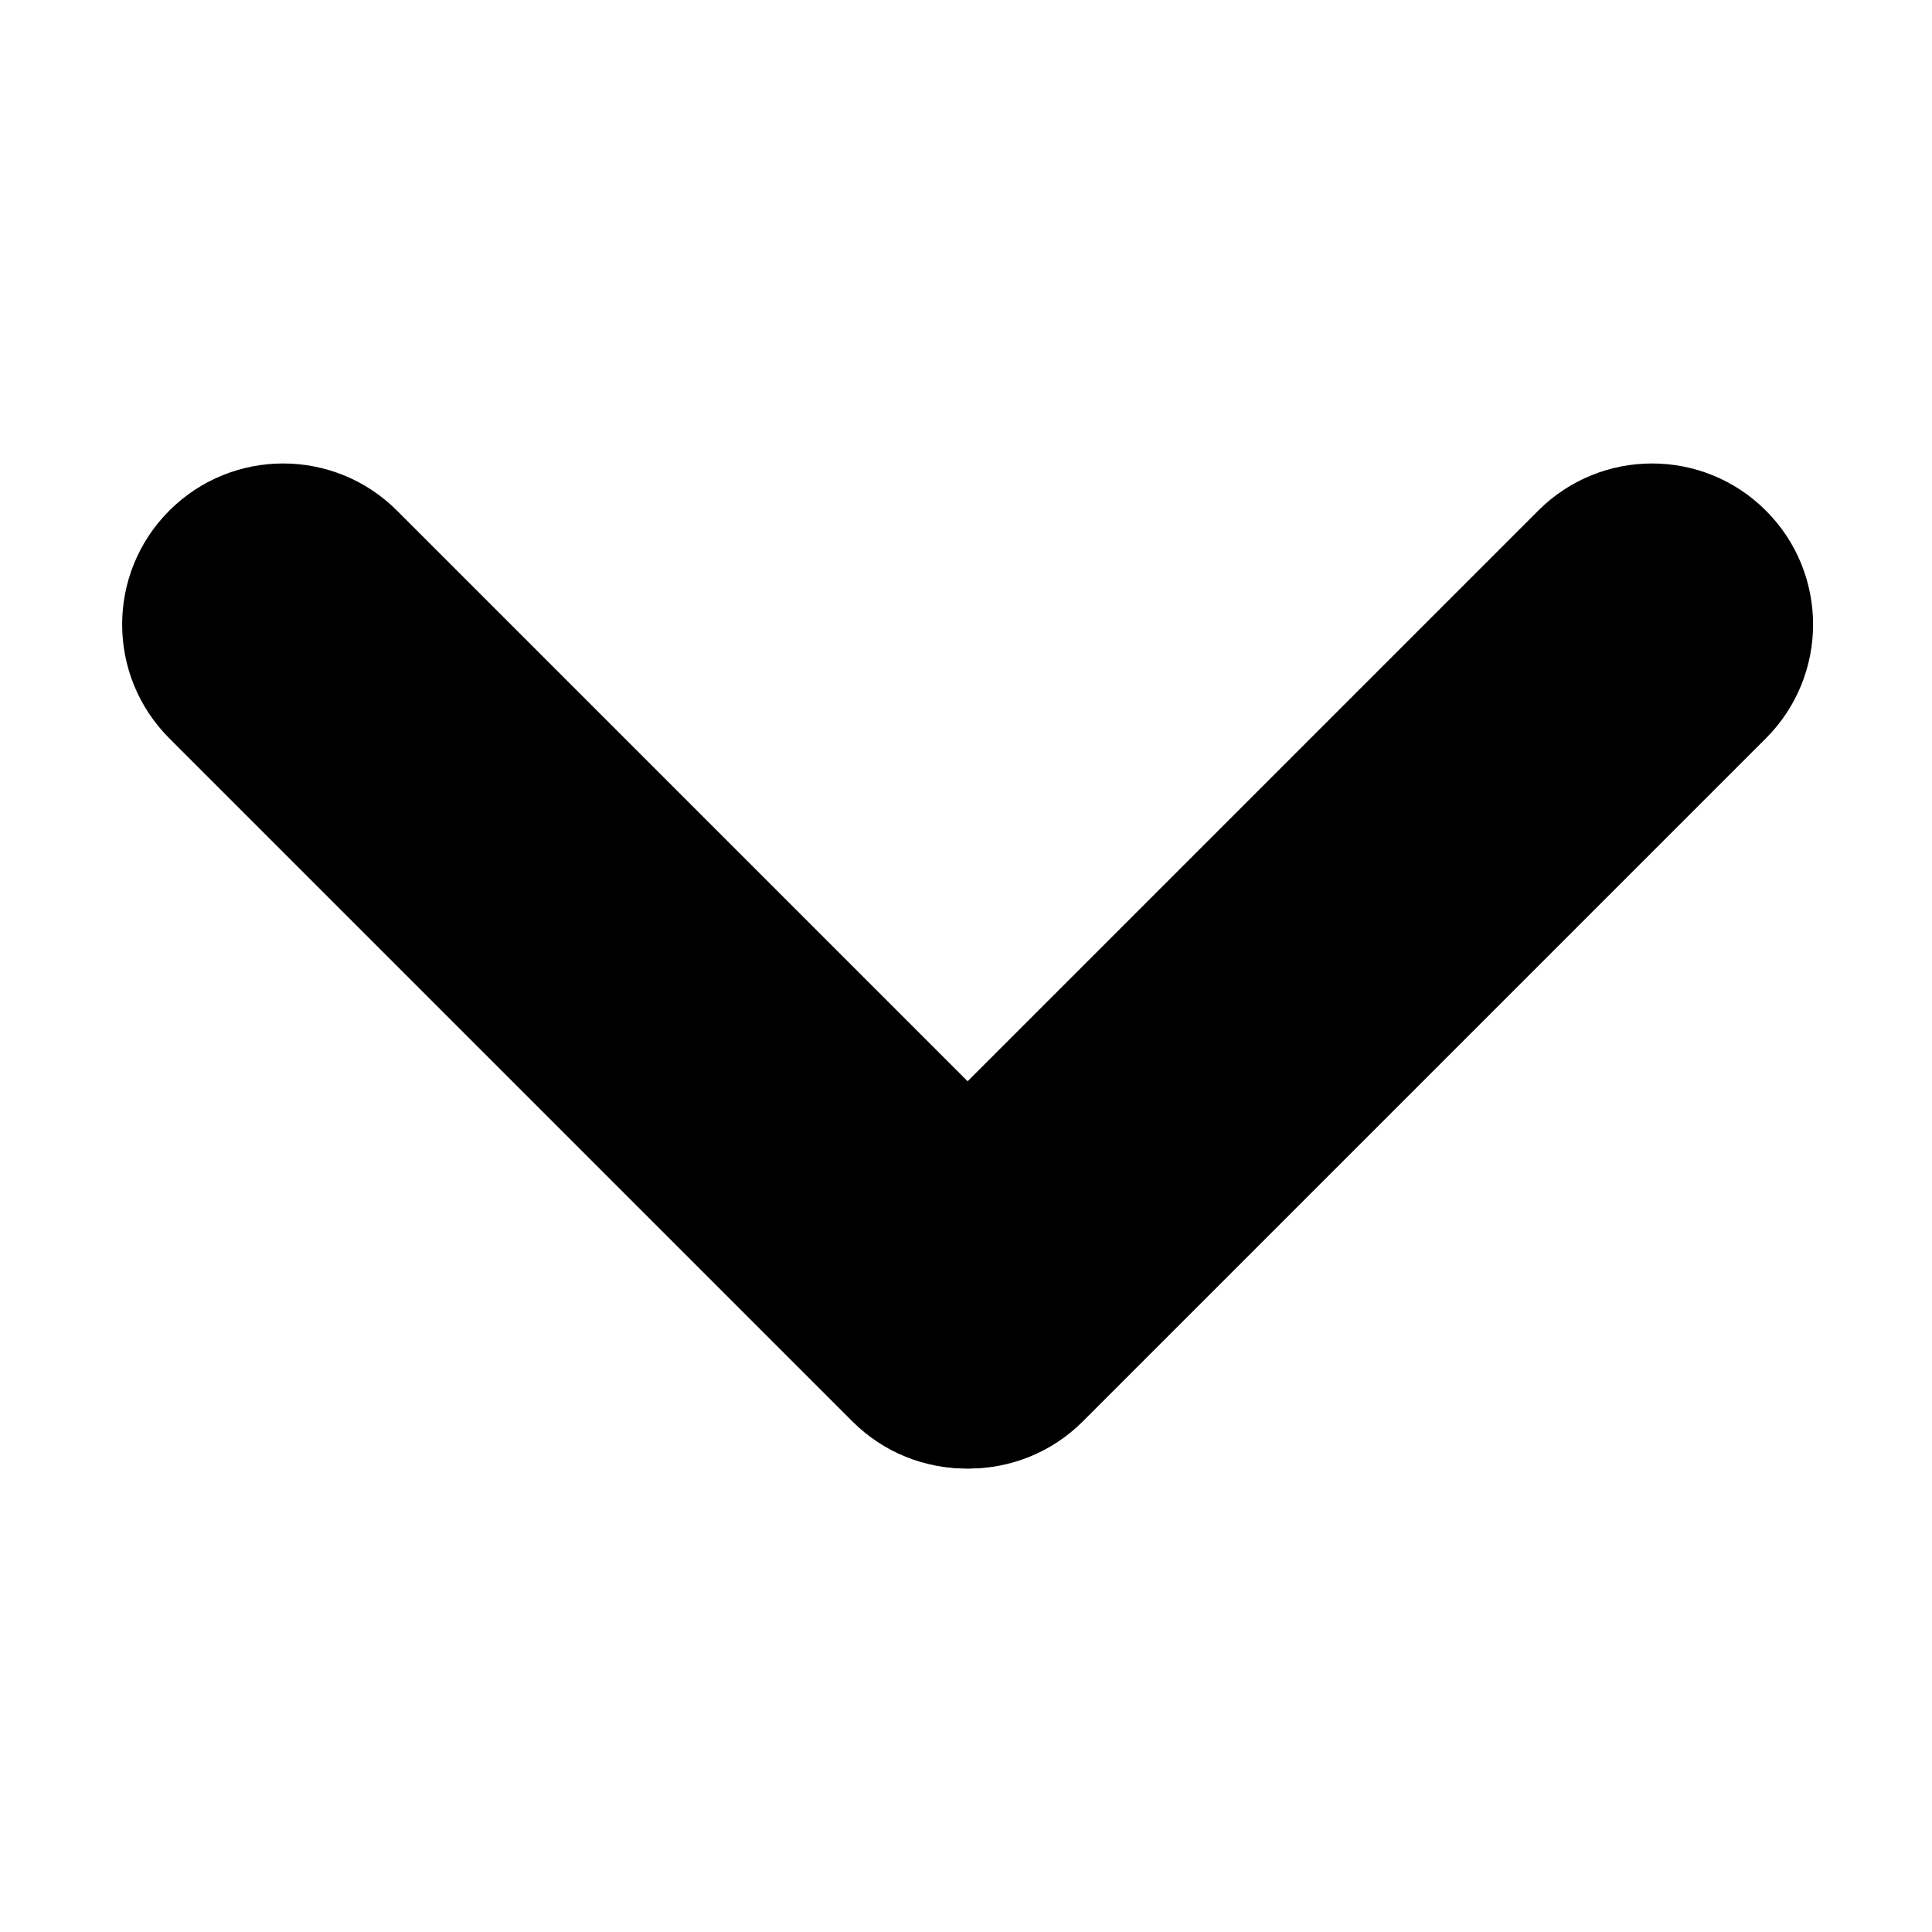 <?xml version="1.0" encoding="utf-8"?>
<!-- Generator: Adobe Illustrator 16.2.0, SVG Export Plug-In . SVG Version: 6.00 Build 0)  -->
<!DOCTYPE svg PUBLIC "-//W3C//DTD SVG 1.1//EN" "http://www.w3.org/Graphics/SVG/1.1/DTD/svg11.dtd">
<svg version="1.1" id="Layer_1" xmlns="http://www.w3.org/2000/svg" xmlns:xlink="http://www.w3.org/1999/xlink" x="0px" y="0px"
	 width="600px" height="600px" viewBox="0 0 600 600" enable-background="new 0 0 600 600" xml:space="preserve">
<path d="M335.422,441.421c-19.526,19.526-51.185,19.526-70.711,0L52.579,229.289c-19.526-19.525-19.526-51.184,0-70.71l0,0
	c19.526-19.526,51.185-19.526,70.711,0l212.132,212.132C354.947,390.237,354.947,421.896,335.422,441.421L335.422,441.421z"/>
<path d="M265.579,441.421c-19.526-19.526-19.526-51.185,0-70.71l212.132-212.132c19.526-19.526,51.185-19.526,70.71,0l0,0
	c19.526,19.526,19.526,51.185,0,70.71L336.289,441.421C316.764,460.947,285.105,460.947,265.579,441.421L265.579,441.421z"/>
</svg>
